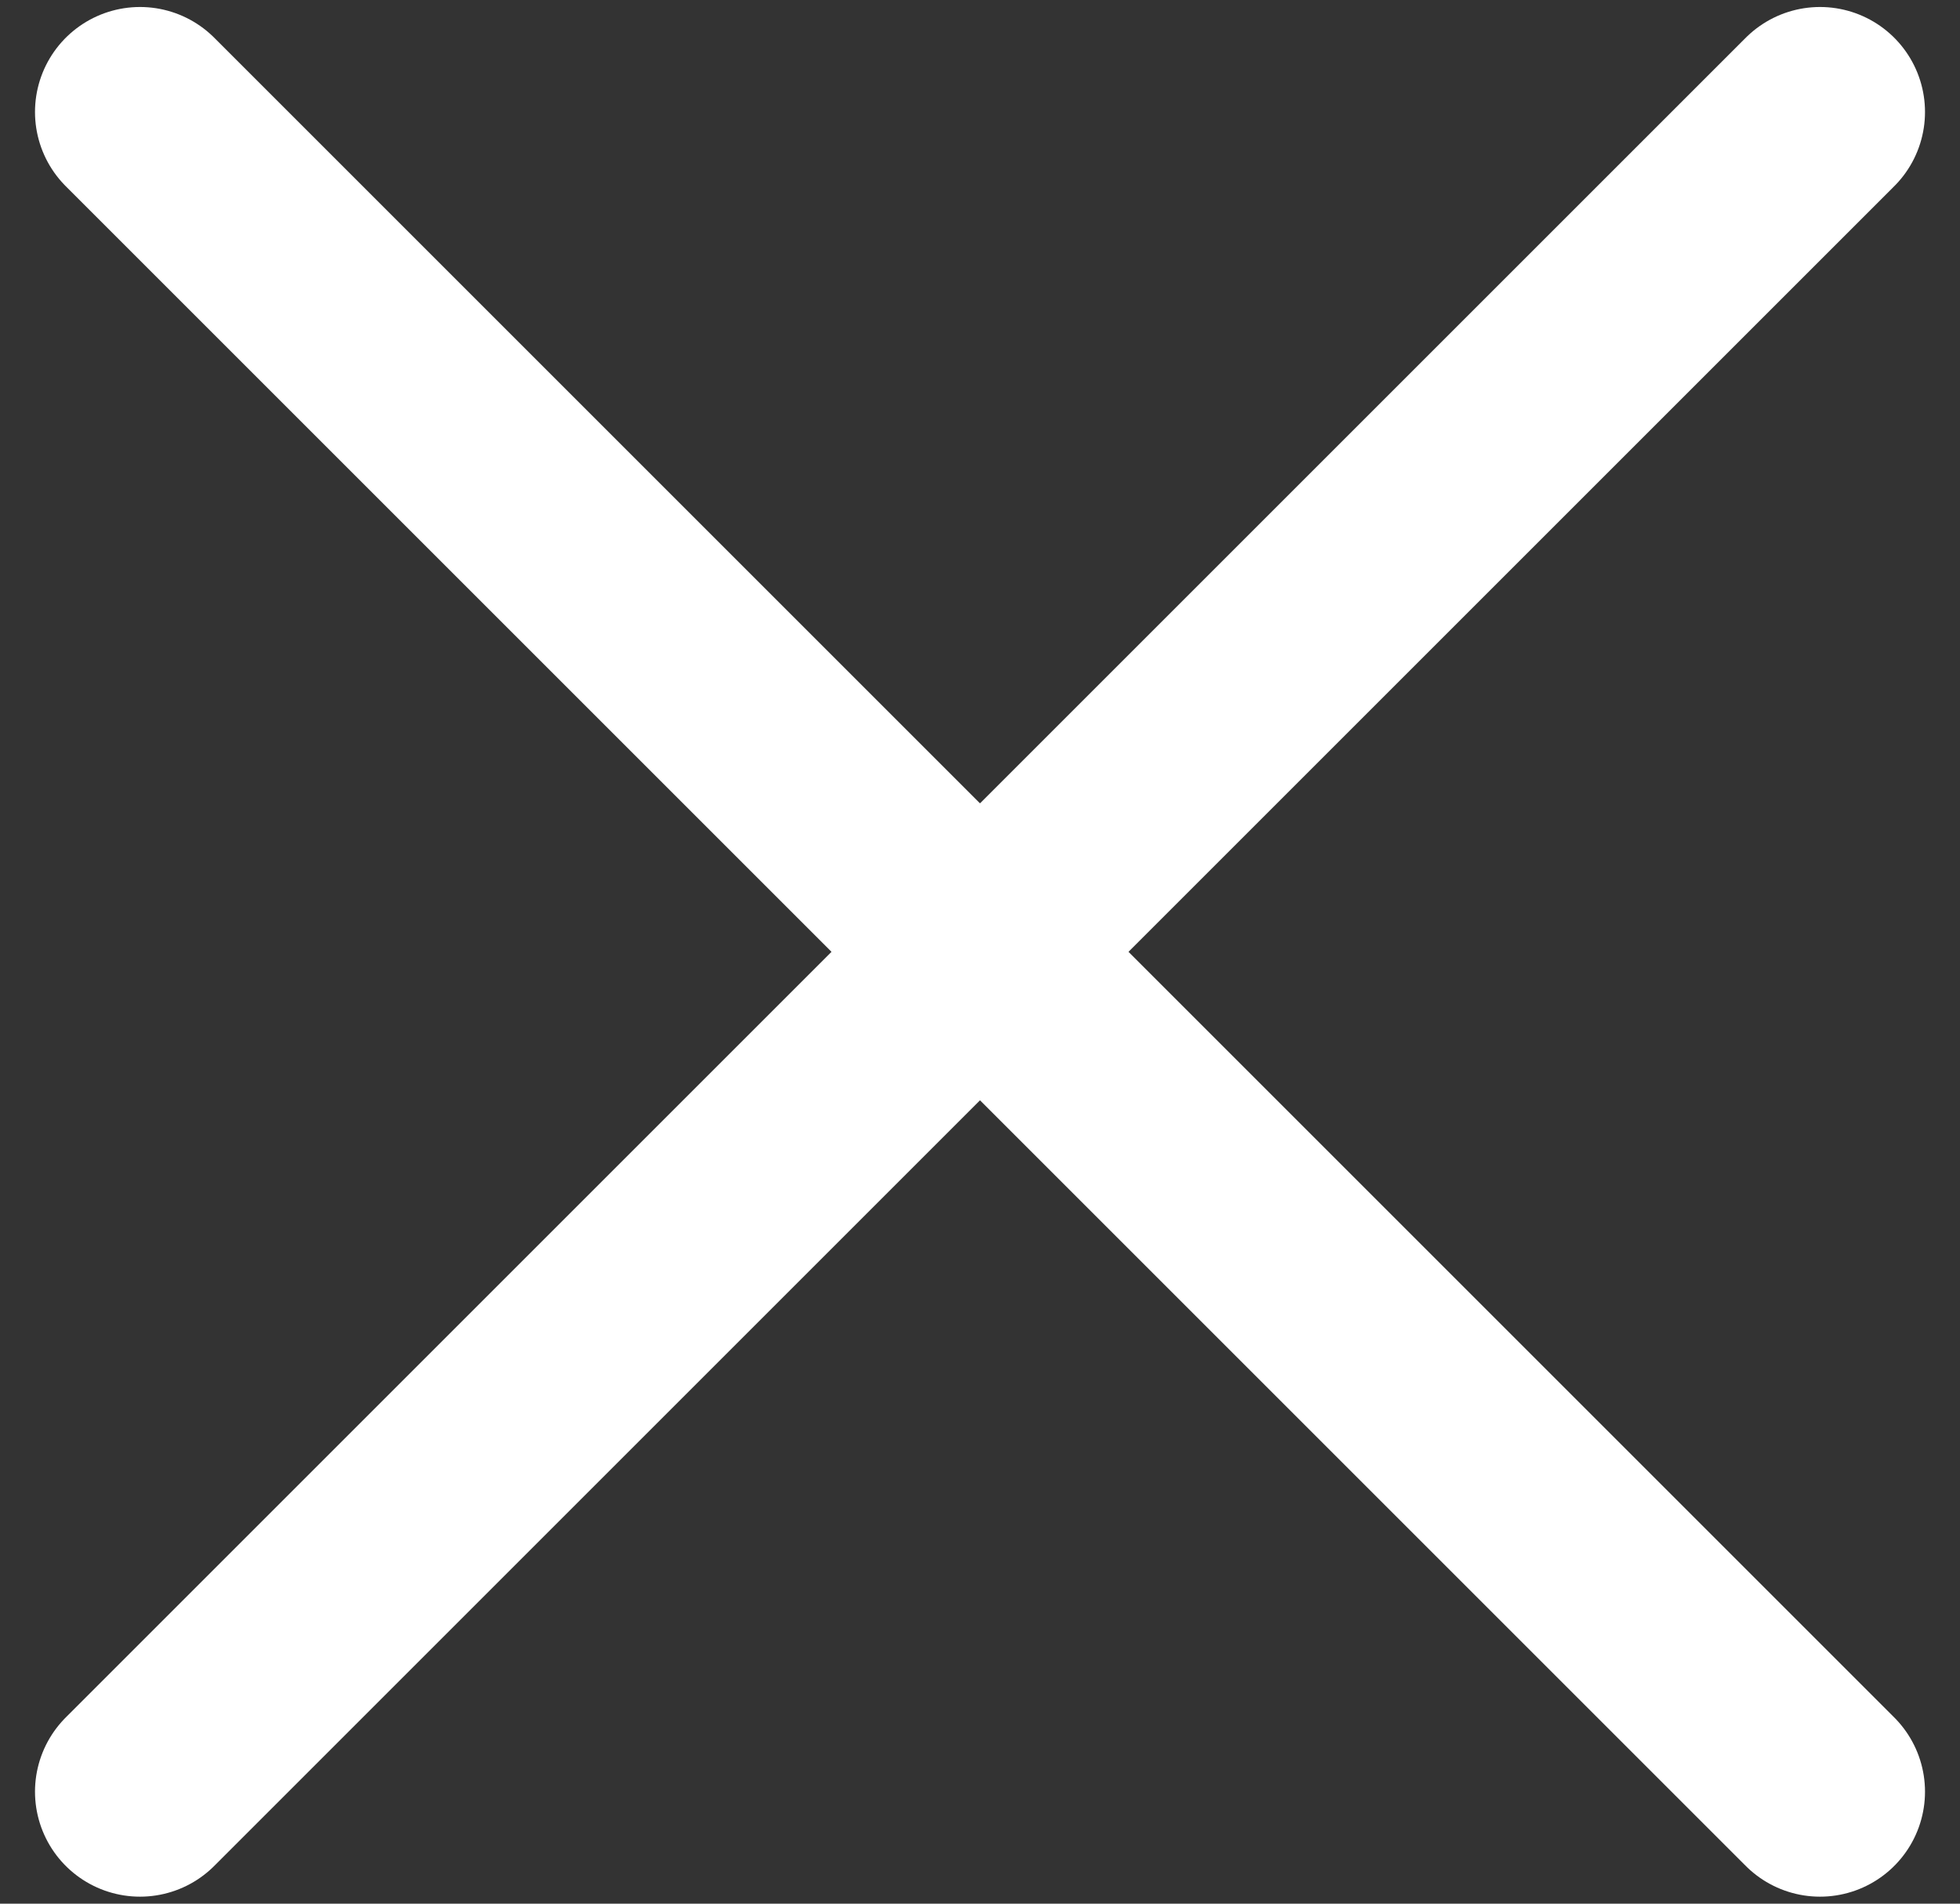 <svg width="35" height="34" viewBox="0 0 35 34" fill="none" xmlns="http://www.w3.org/2000/svg">
<rect x="0" y="0" width="35" height="34" fill="#333333" stroke="none"/>
<path d="M32.5 32L2.5 2M32.5 2L2.5 32" stroke="white" stroke-width="3.75" stroke-linecap="round"/>
</svg>
